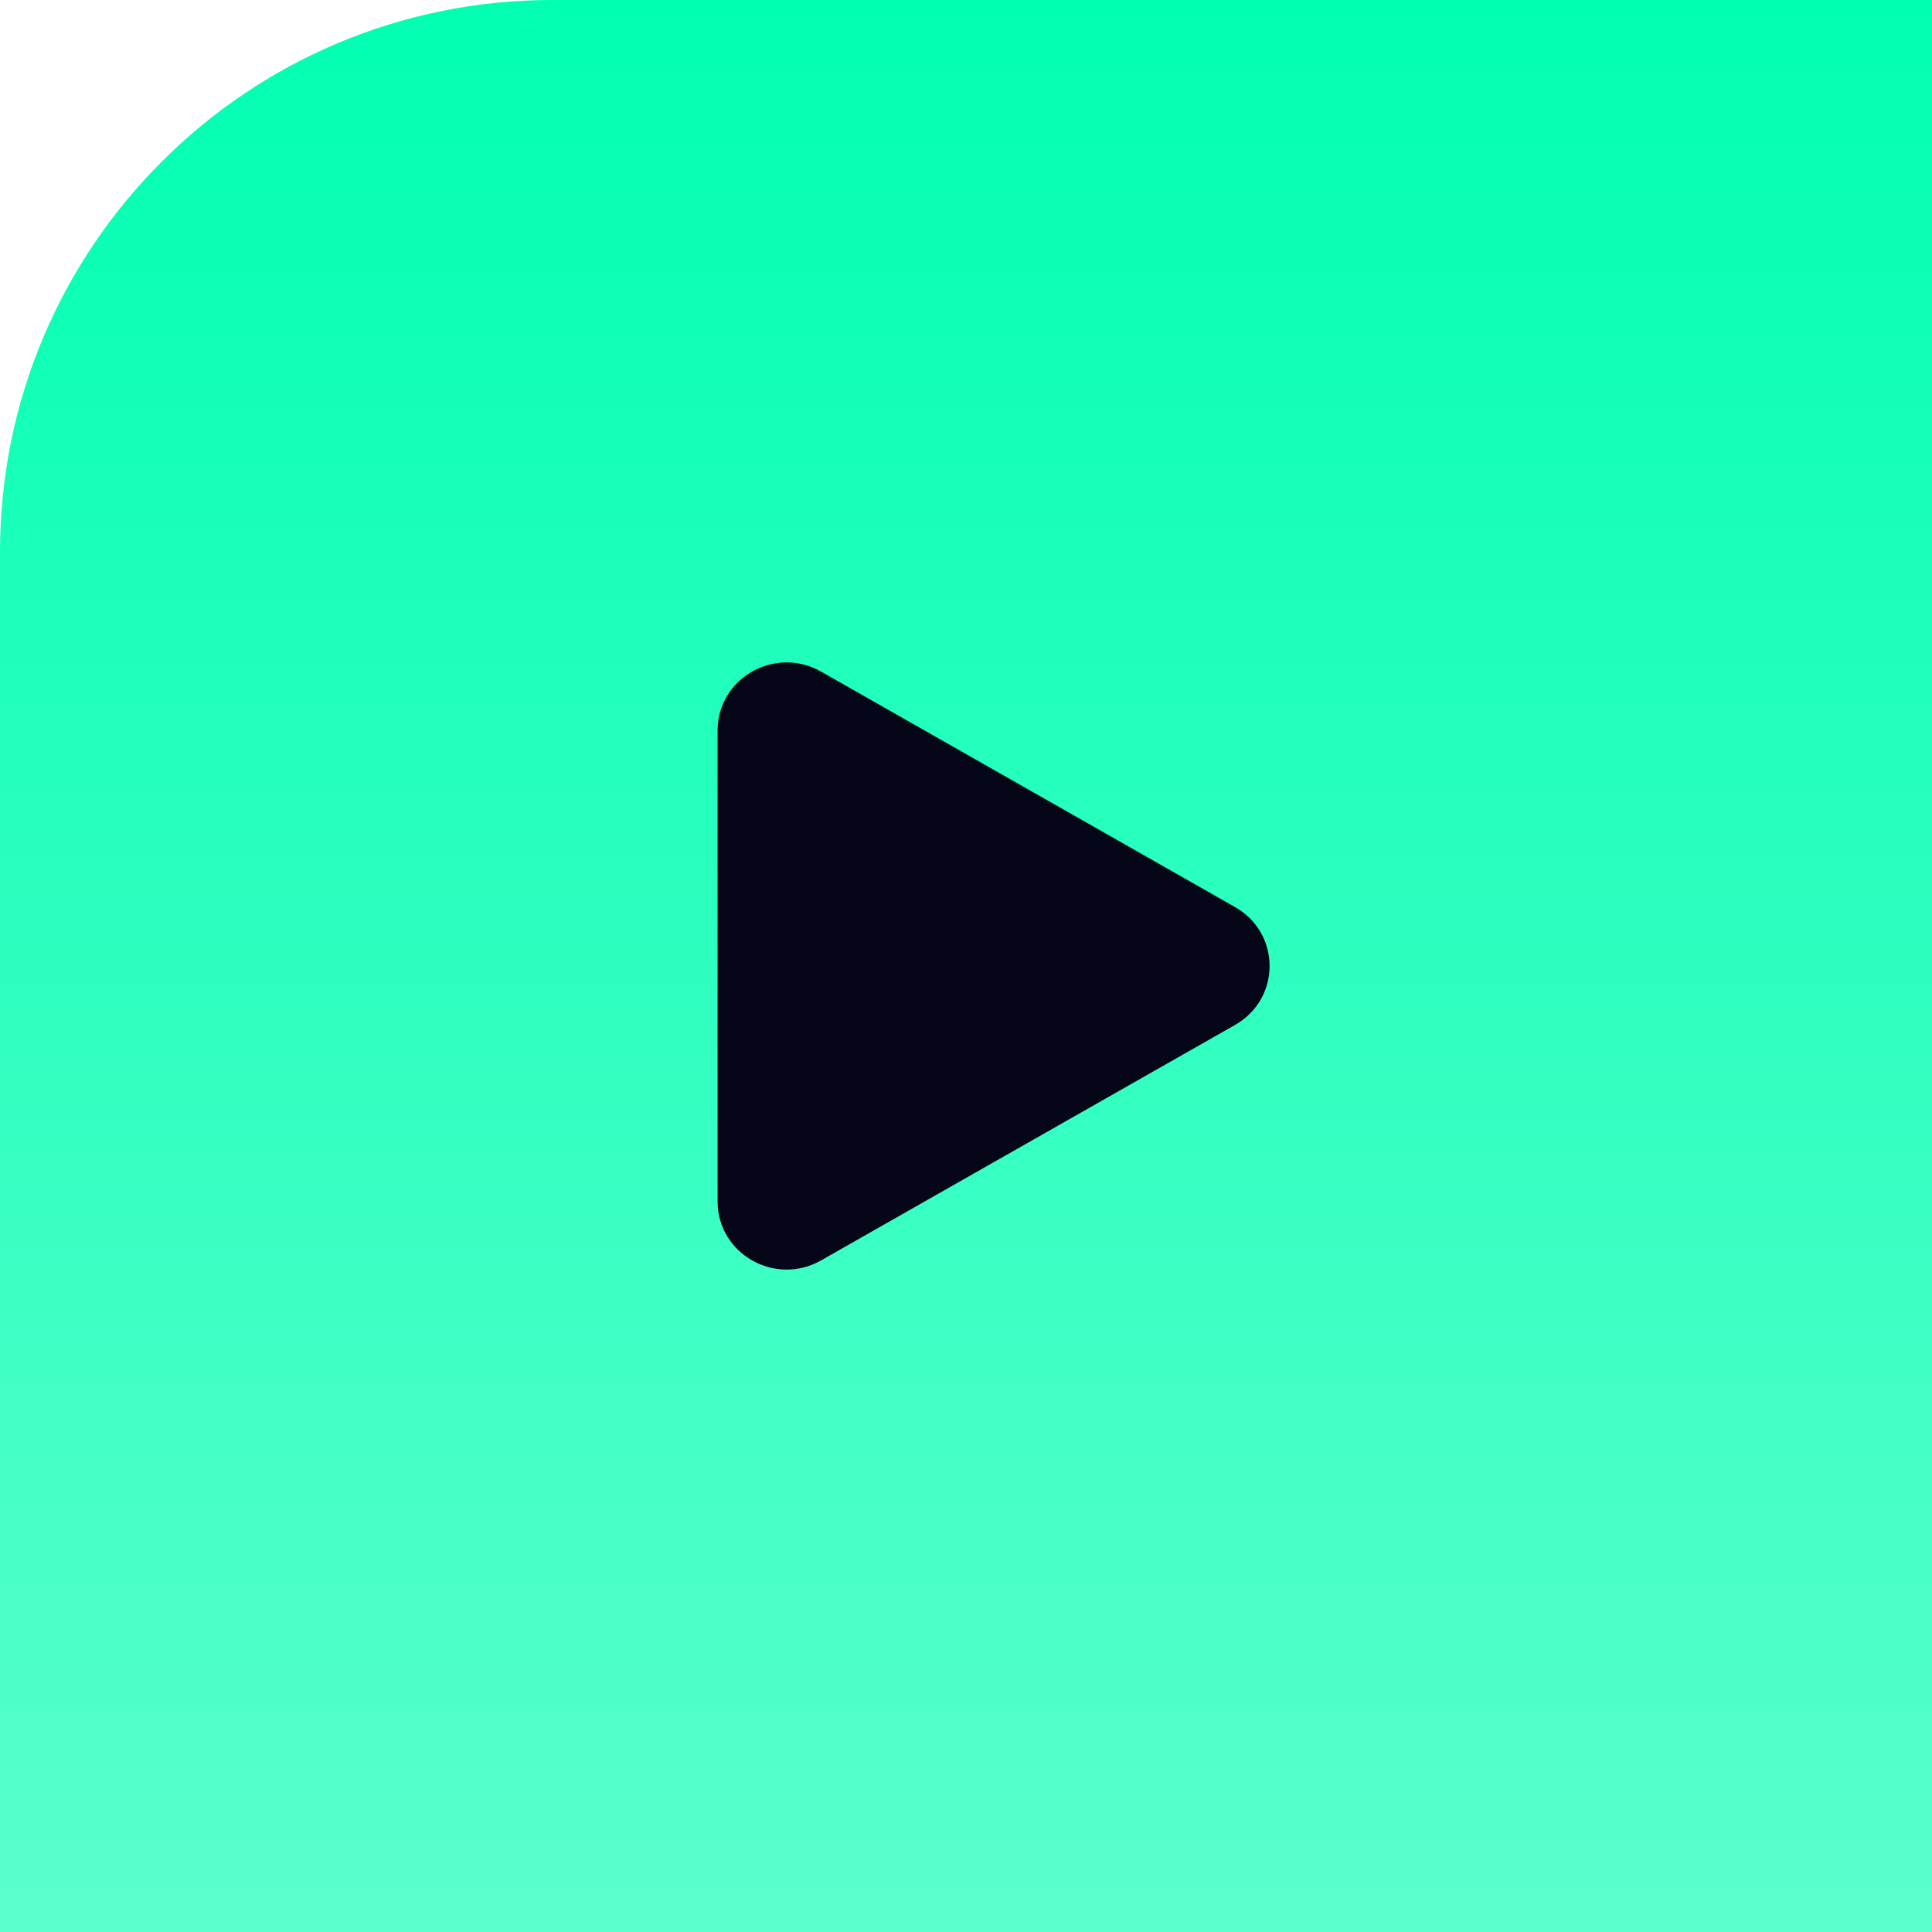 <svg width="35" height="35" viewBox="0 0 35 35" fill="none" xmlns="http://www.w3.org/2000/svg">
<g id="Group 427322110">
<path id="Rectangle 14802" d="M0 10C0 4.477 4.477 0 10 0H35V35H0V10Z" fill="url(#paint0_linear_224_322)"/>
<path id="Polygon 4" d="M22.375 16.433C23.208 16.907 23.208 18.093 22.375 18.567L14.875 22.833C14.042 23.307 13 22.715 13 21.767L13 13.233C13 12.285 14.042 11.693 14.875 12.167L22.375 16.433Z" fill="#060619"/>
</g>
<defs>
<linearGradient id="paint0_linear_224_322" x1="17.5" y1="0" x2="17.5" y2="35" gradientUnits="userSpaceOnUse">
<stop stop-color="#01FFB2"/>
<stop offset="1" stop-color="#5AFFCD"/>
</linearGradient>
</defs>
</svg>
